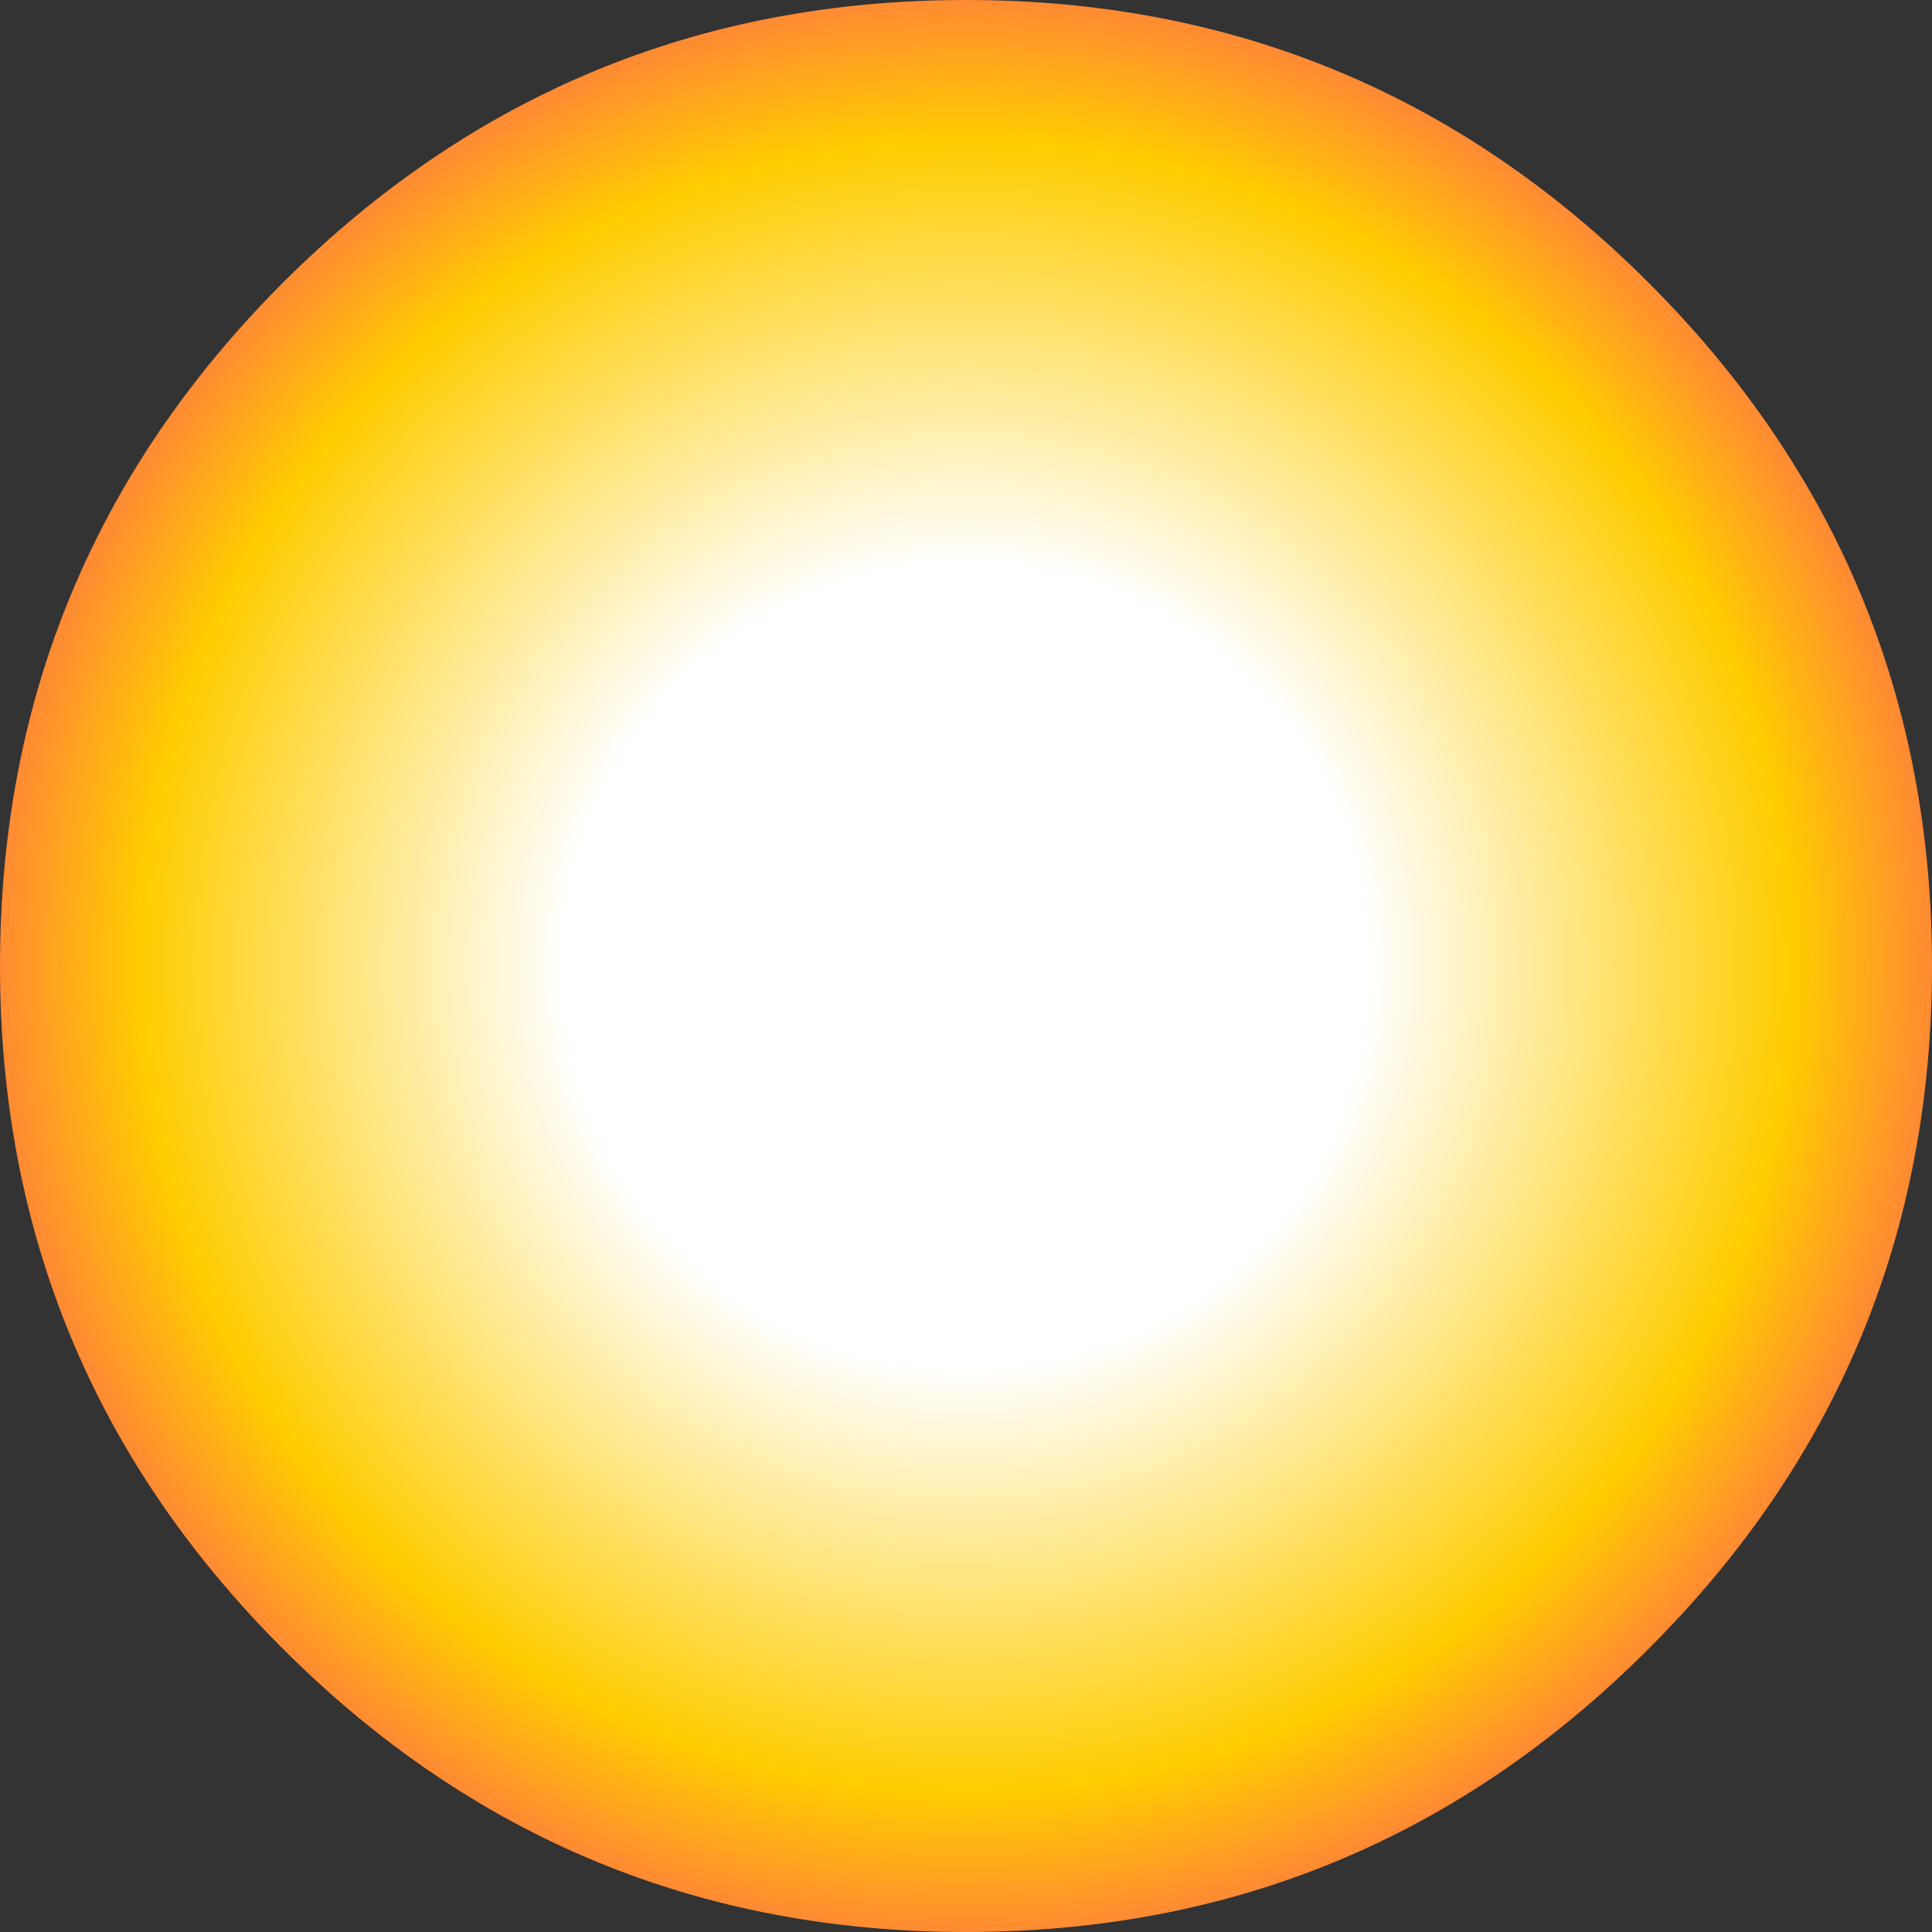 <?xml version="1.0" encoding="UTF-8" standalone="no"?>
<svg xmlns:xlink="http://www.w3.org/1999/xlink" height="193.0px" width="193.0px" xmlns="http://www.w3.org/2000/svg">
  <rect width="100%" height="100%" fill="#333333" stroke="none"/>
  <g transform="matrix(1.0, 0.0, 0.0, 1.0, 96.5, 96.5)">
    <path d="M68.2 -68.25 Q96.5 -39.95 96.5 0.0 96.5 39.95 68.2 68.2 39.95 96.5 0.0 96.5 -39.95 96.5 -68.25 68.2 -96.5 39.95 -96.5 0.0 -96.5 -39.95 -68.25 -68.25 -39.95 -96.5 0.0 -96.5 39.95 -96.5 68.2 -68.25" fill="url(#gradient0)" fill-rule="evenodd" stroke="none"/>
  </g>
  <defs>
    <radialGradient cx="0" cy="0" gradientTransform="matrix(0.119, 0.0, 0.0, 0.119, 0.0, 0.0)" gradientUnits="userSpaceOnUse" id="gradient0" r="819.2" spreadMethod="pad">
      <stop offset="0.412" stop-color="#ffffff"/>
      <stop offset="0.847" stop-color="#ffcc00"/>
      <stop offset="1.0" stop-color="#ff8636"/>
    </radialGradient>
  </defs>
</svg>
